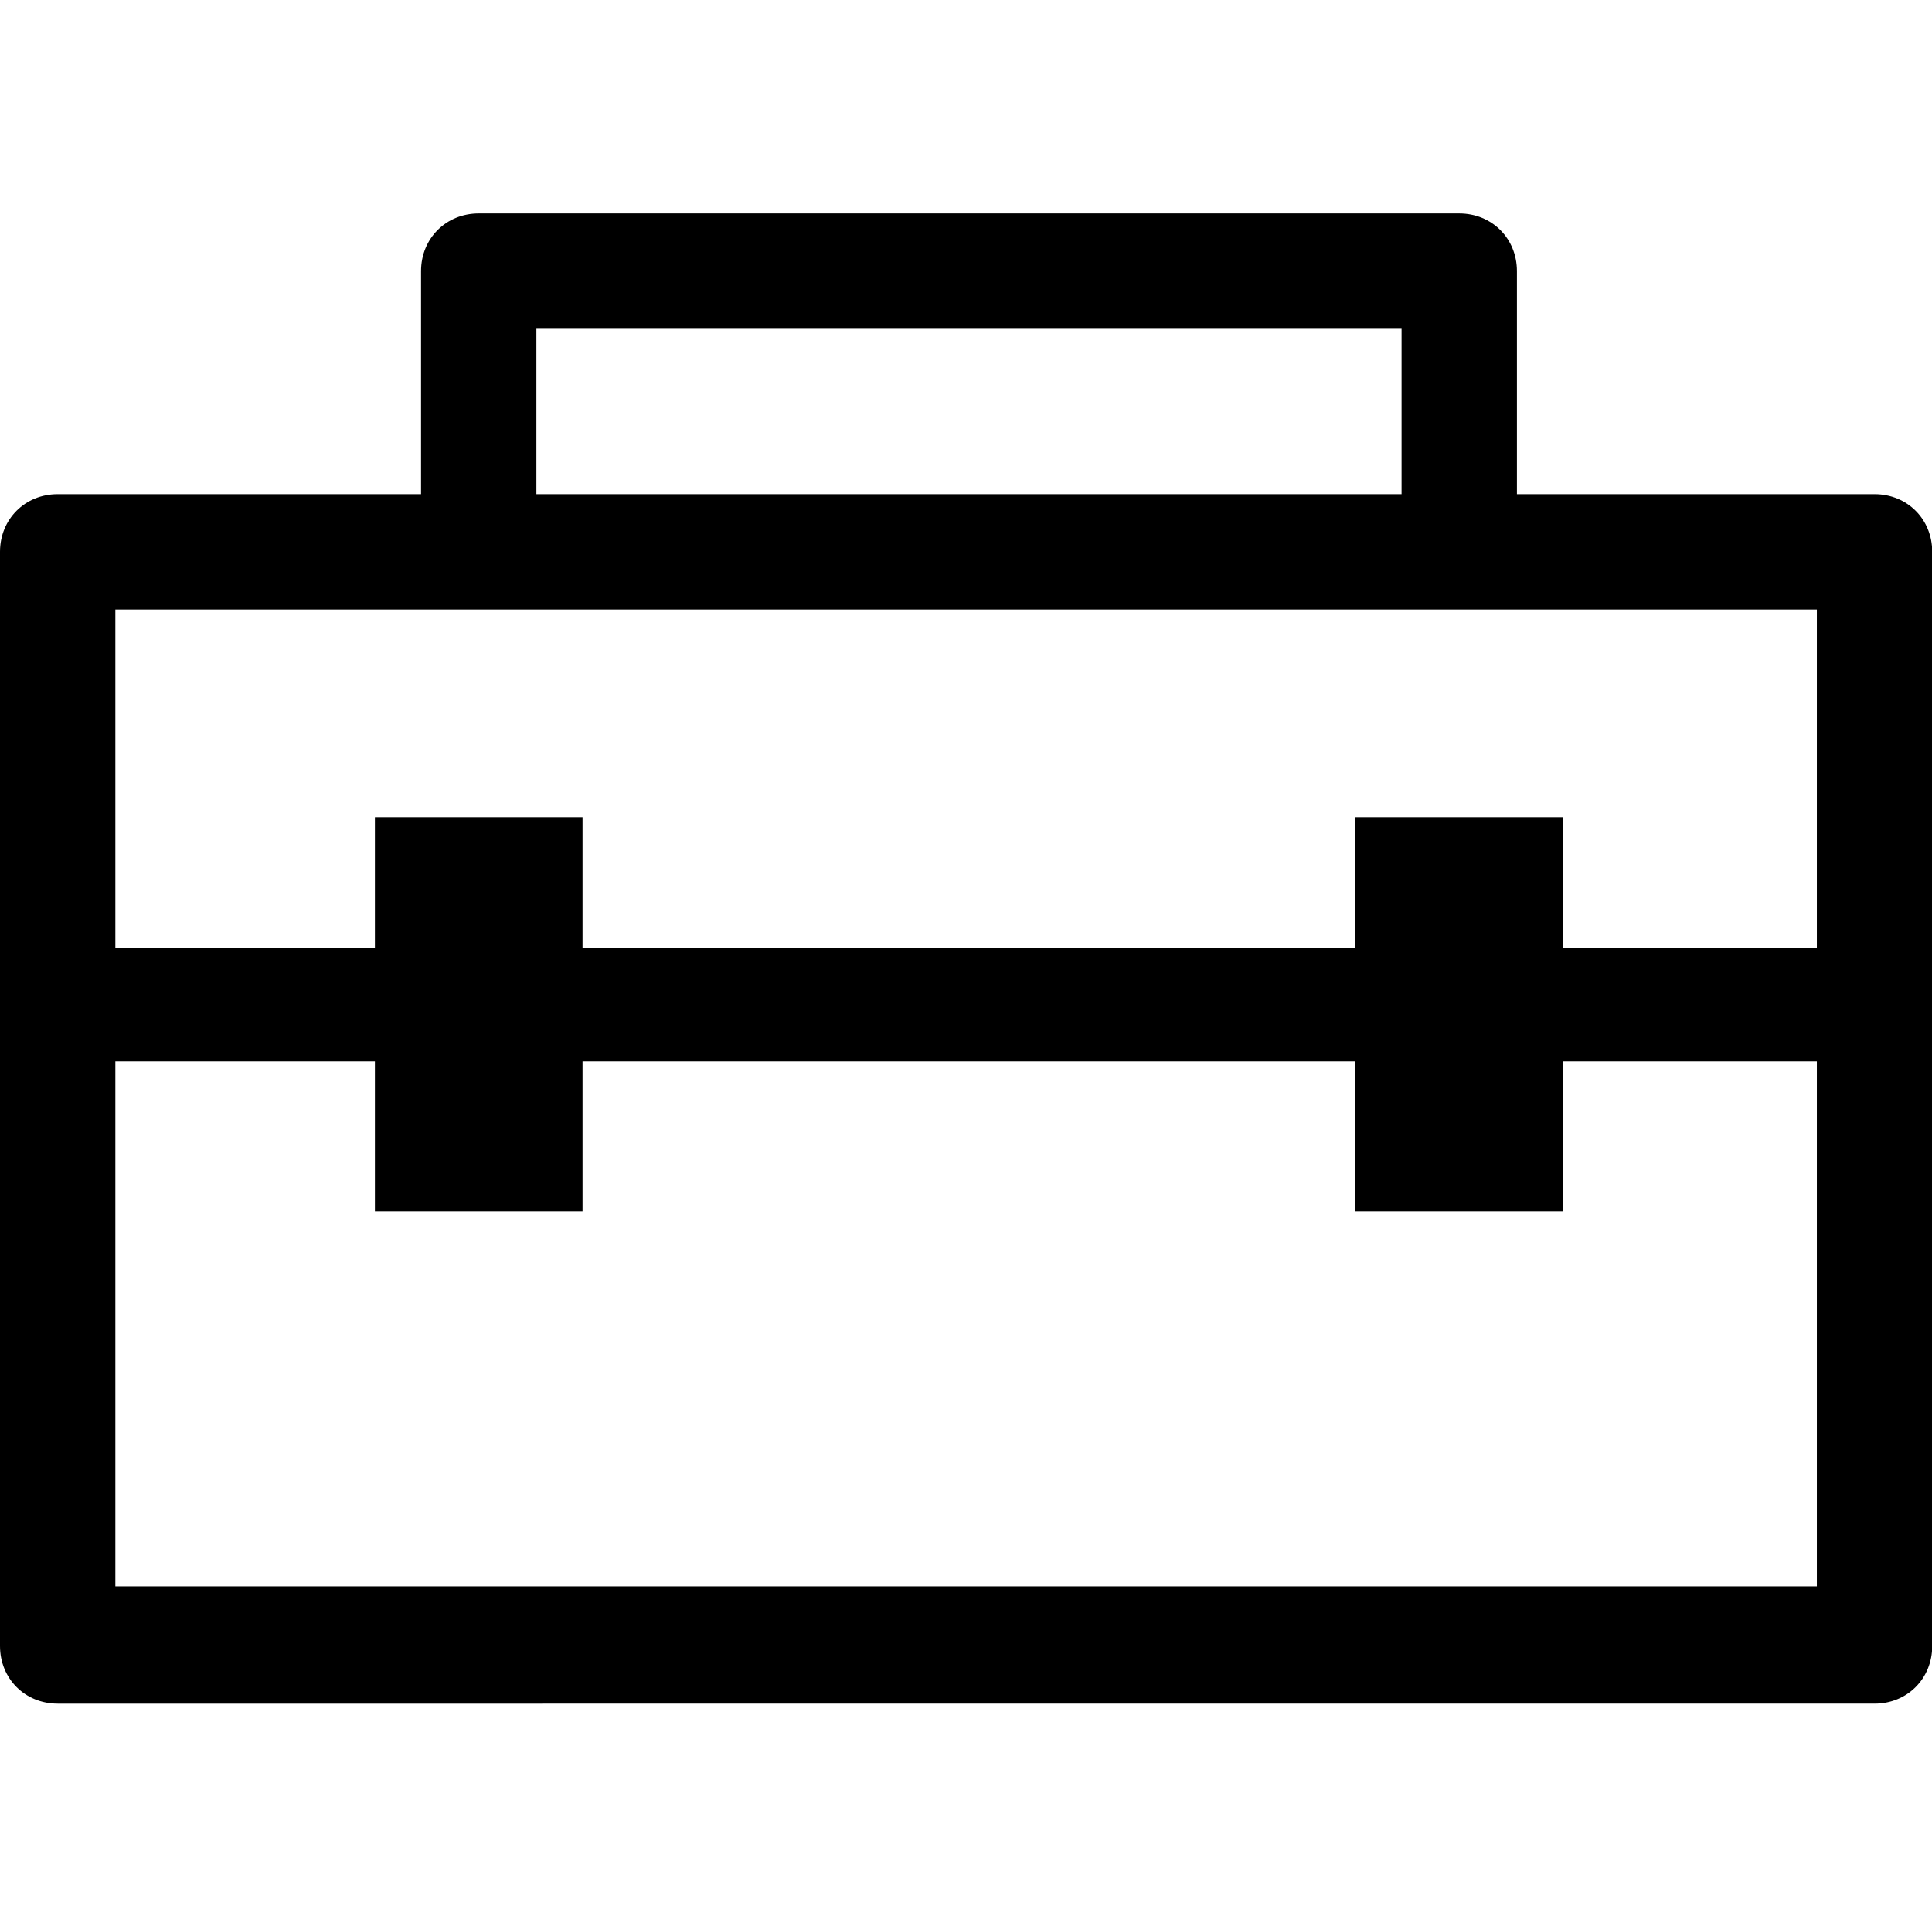 <?xml version="1.0" standalone="no"?><!DOCTYPE svg PUBLIC "-//W3C//DTD SVG 1.1//EN" "http://www.w3.org/Graphics/SVG/1.1/DTD/svg11.dtd"><svg t="1721220913414" class="icon" viewBox="0 0 1029 1024" version="1.1" xmlns="http://www.w3.org/2000/svg" p-id="27391" xmlns:xlink="http://www.w3.org/1999/xlink" width="200.977" height="200"><path d="M998.4 263.168H807.936V144.384c0-17.408-13.312-30.72-30.72-30.72h-522.24c-17.408 0-30.72 13.312-30.72 30.72v118.784H30.72c-17.408 0-30.72 13.312-30.72 30.72v582.656c0 17.408 13.312 30.72 30.72 30.72H998.4c17.408 0 30.72-13.312 30.72-30.72V293.888c0-17.408-13.312-30.72-30.72-30.72z m-712.704-88.064h460.8v88.064h-460.8v-88.064z m-30.72 149.504H967.68v180.224H832.512v-69.632H721.92v69.632H310.272v-69.632H199.68v69.632H61.44V324.608h193.536zM61.44 844.8V565.248H199.68V645.12h110.592v-79.872H721.92V645.12h110.592v-79.872H967.68v279.552H61.44z" fill="#000000" p-id="27392"></path></svg>